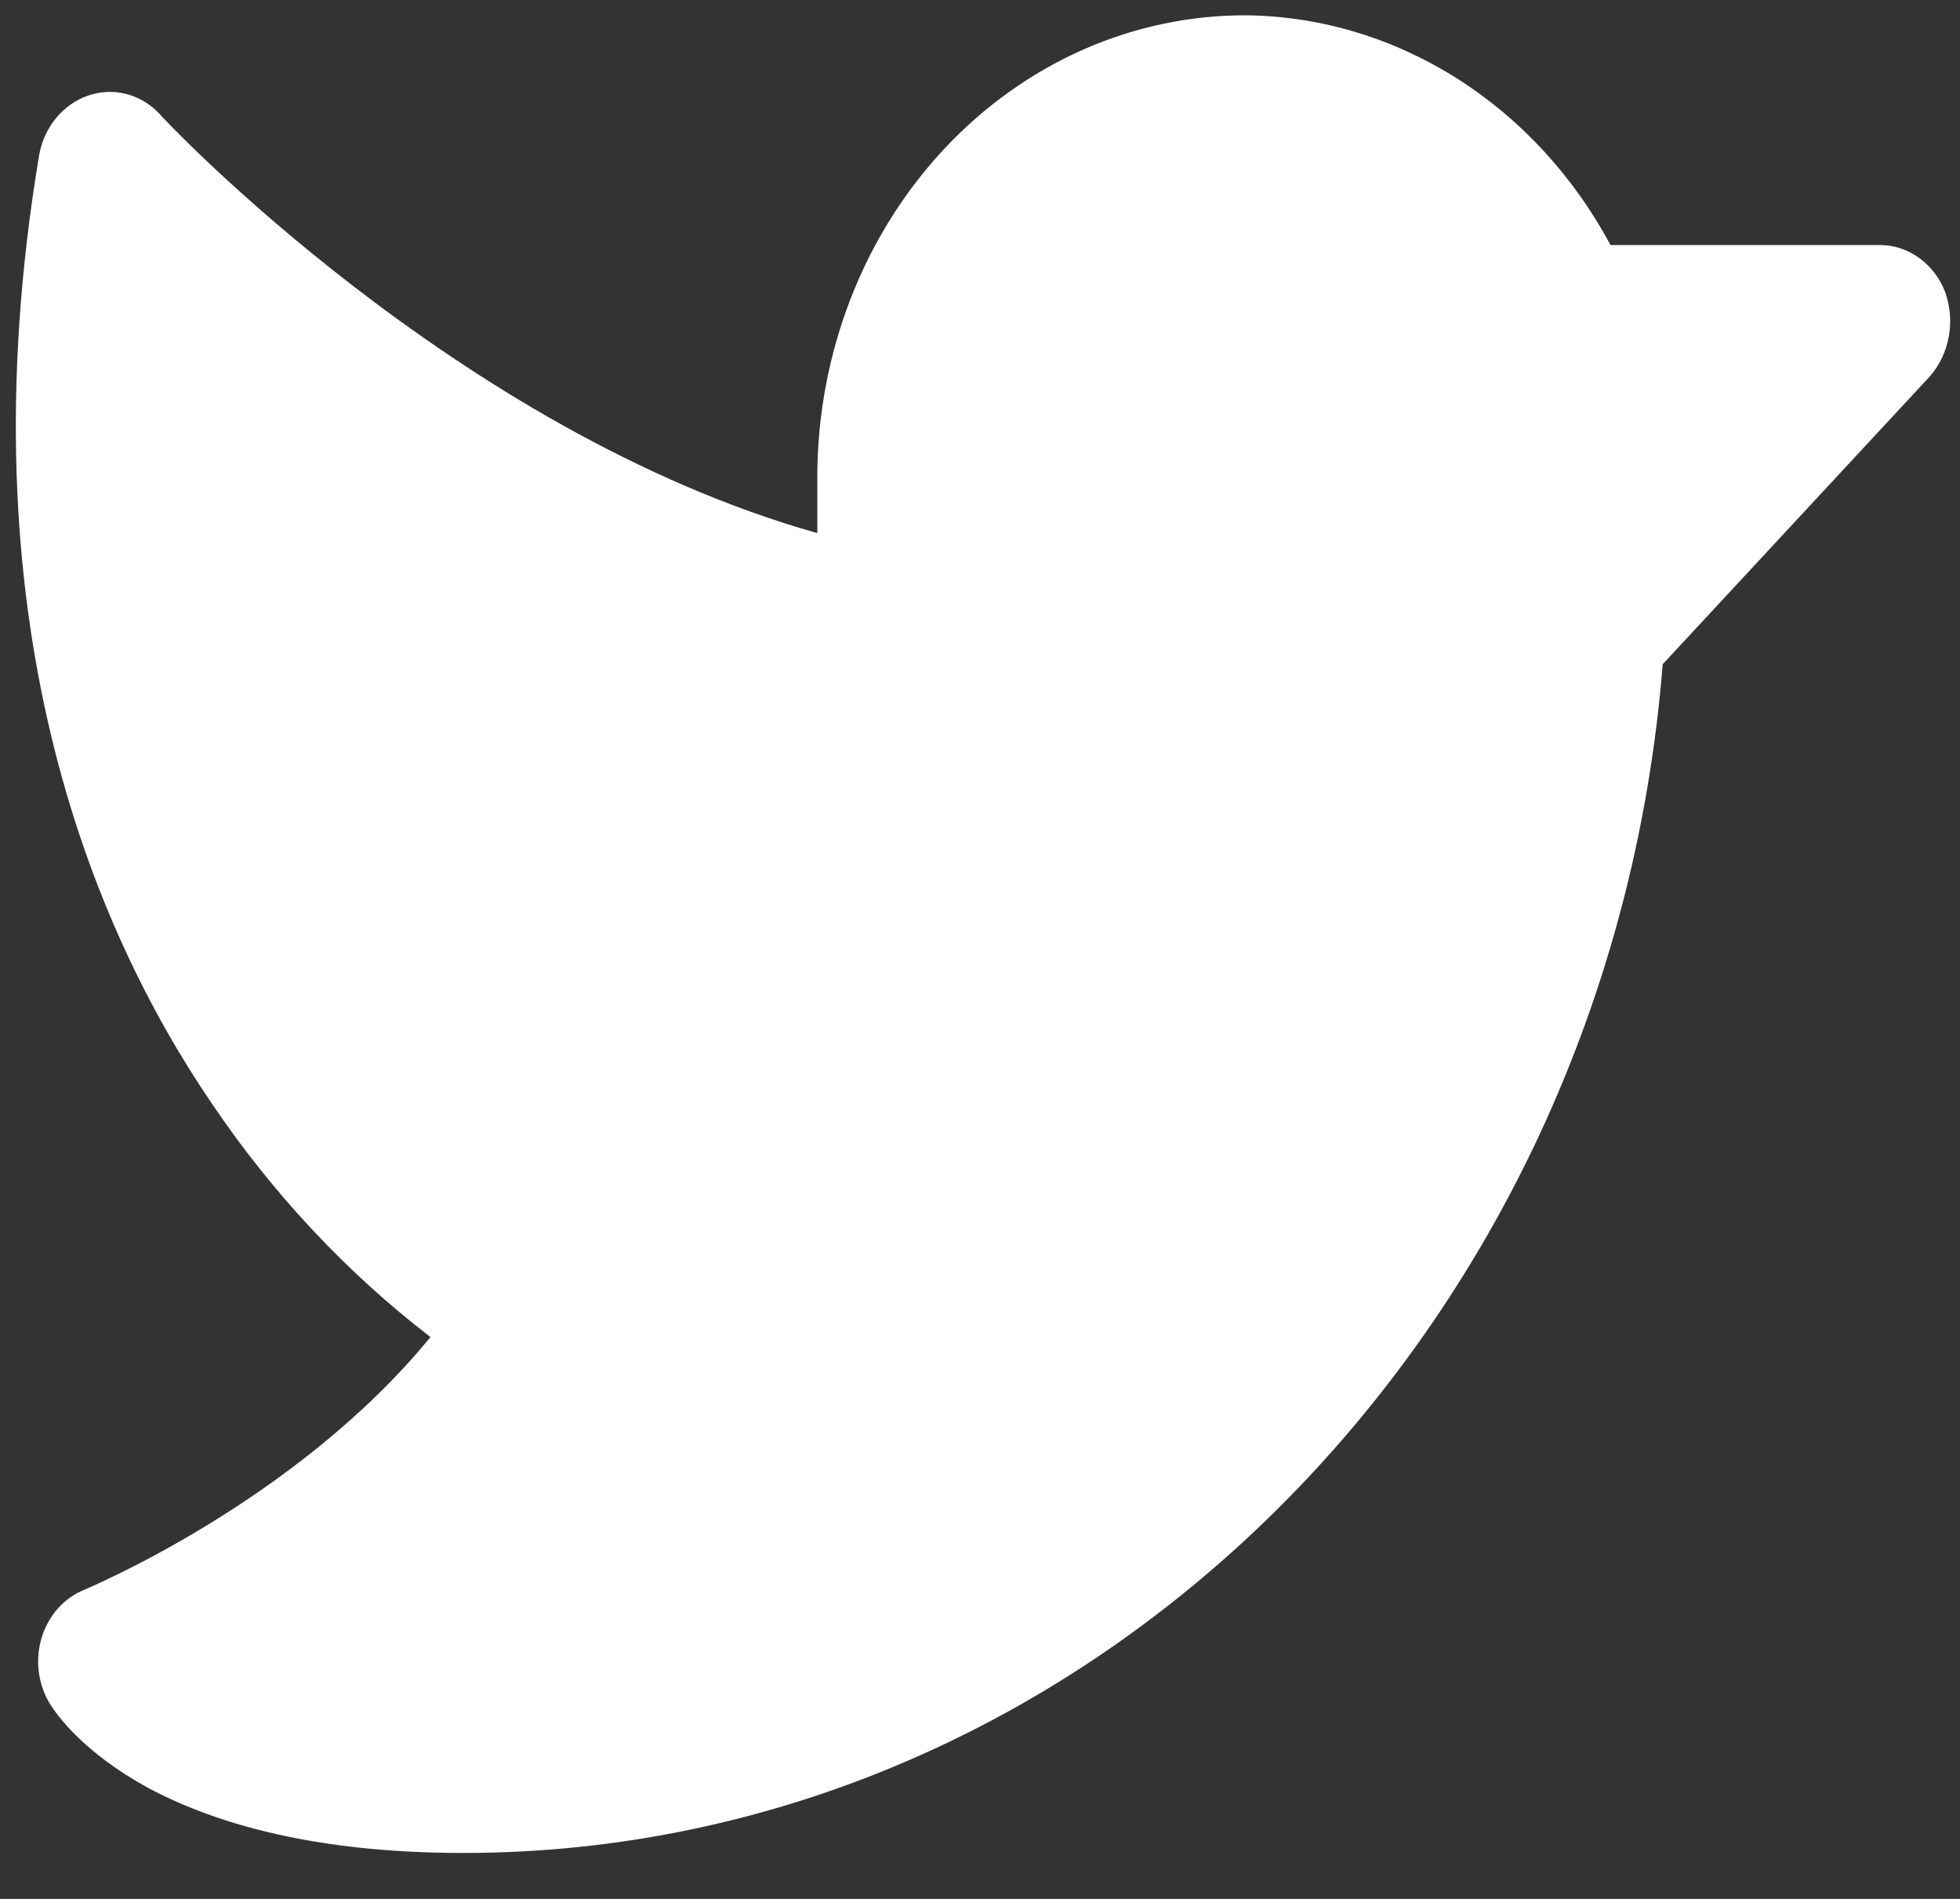     <svg
      width="32"
      height="31"
      viewBox="0 0 32 31"
      fill="none"
      xmlns="http://www.w3.org/2000/svg"
    >
      <rect x="0" y="0" width="32" height="31" fill="#333333" stroke="none"/>
      <path
        d="M31.511 6.141L27.146 10.844C26.279 21.765 17.752 30.25 7.563 30.25C5.467 30.25 3.732 29.89 2.417 29.187C1.362 28.609 0.929 28 0.813 27.812C0.717 27.655 0.656 27.477 0.633 27.291C0.61 27.104 0.626 26.915 0.68 26.736C0.734 26.557 0.825 26.394 0.945 26.258C1.066 26.123 1.213 26.018 1.377 25.953C1.405 25.937 4.816 24.531 7.028 21.828C5.656 20.772 4.451 19.485 3.458 18.015C1.478 15.109 -0.618 10.062 0.639 2.531C0.679 2.307 0.774 2.099 0.914 1.929C1.054 1.758 1.233 1.632 1.434 1.562C1.636 1.491 1.852 1.481 2.058 1.533C2.265 1.586 2.454 1.698 2.605 1.859C2.648 1.922 7.461 7.047 13.344 8.703V7.75C13.349 6.759 13.536 5.779 13.892 4.865C14.248 3.952 14.767 3.124 15.419 2.427C16.071 1.731 16.844 1.18 17.693 0.806C18.542 0.433 19.451 0.244 20.368 0.25C21.571 0.268 22.749 0.624 23.788 1.281C24.826 1.938 25.69 2.875 26.294 4H30.688C30.916 3.999 31.139 4.071 31.329 4.208C31.52 4.344 31.669 4.538 31.757 4.766C31.84 4.996 31.861 5.248 31.818 5.491C31.774 5.735 31.668 5.96 31.511 6.141Z"
        fill="white"
      />
    </svg>